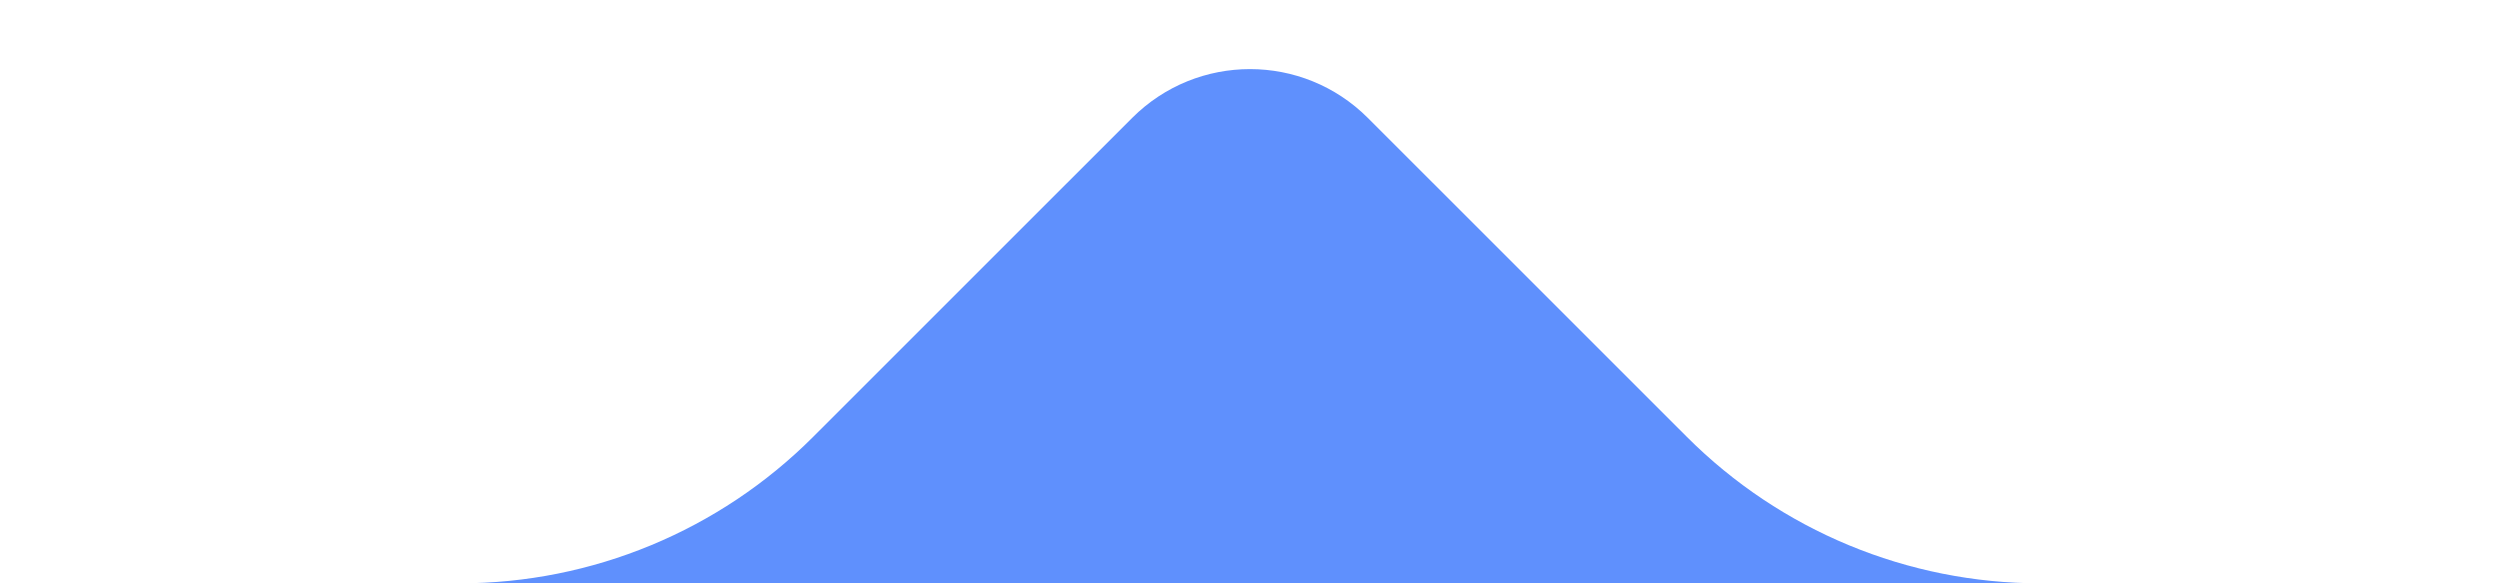 <svg width="30" height="7" viewBox="0 0 30 7" fill="none" xmlns="http://www.w3.org/2000/svg">
<g clip-path="url(#clip0_25017_162609)">
<path fill-rule="evenodd" clip-rule="evenodd" d="M16.414 1.415C15.633 0.634 14.367 0.634 13.586 1.415L9.758 5.242C8.633 6.368 7.107 7 5.516 7H0.5C0.224 7 0 7.224 0 7.5C0 7.776 0.224 8 0.5 8H6.293C6.554 8 6.685 8.315 6.5 8.5C6.316 8.685 6.447 9.001 6.708 9.001H23.292C23.553 9.001 23.684 8.685 23.5 8.5C23.315 8.315 23.446 8 23.707 8H29.5C29.776 8 30 7.776 30 7.5C30 7.224 29.776 7 29.5 7H24.484C22.893 7 21.367 6.368 20.242 5.242L16.414 1.415Z" fill="#5F90FD"/>
</g>
<defs>
<clipPath id="clip0_25017_162609">
<rect width="30" height="7" fill="white"/>
</clipPath>
</defs>
</svg>
